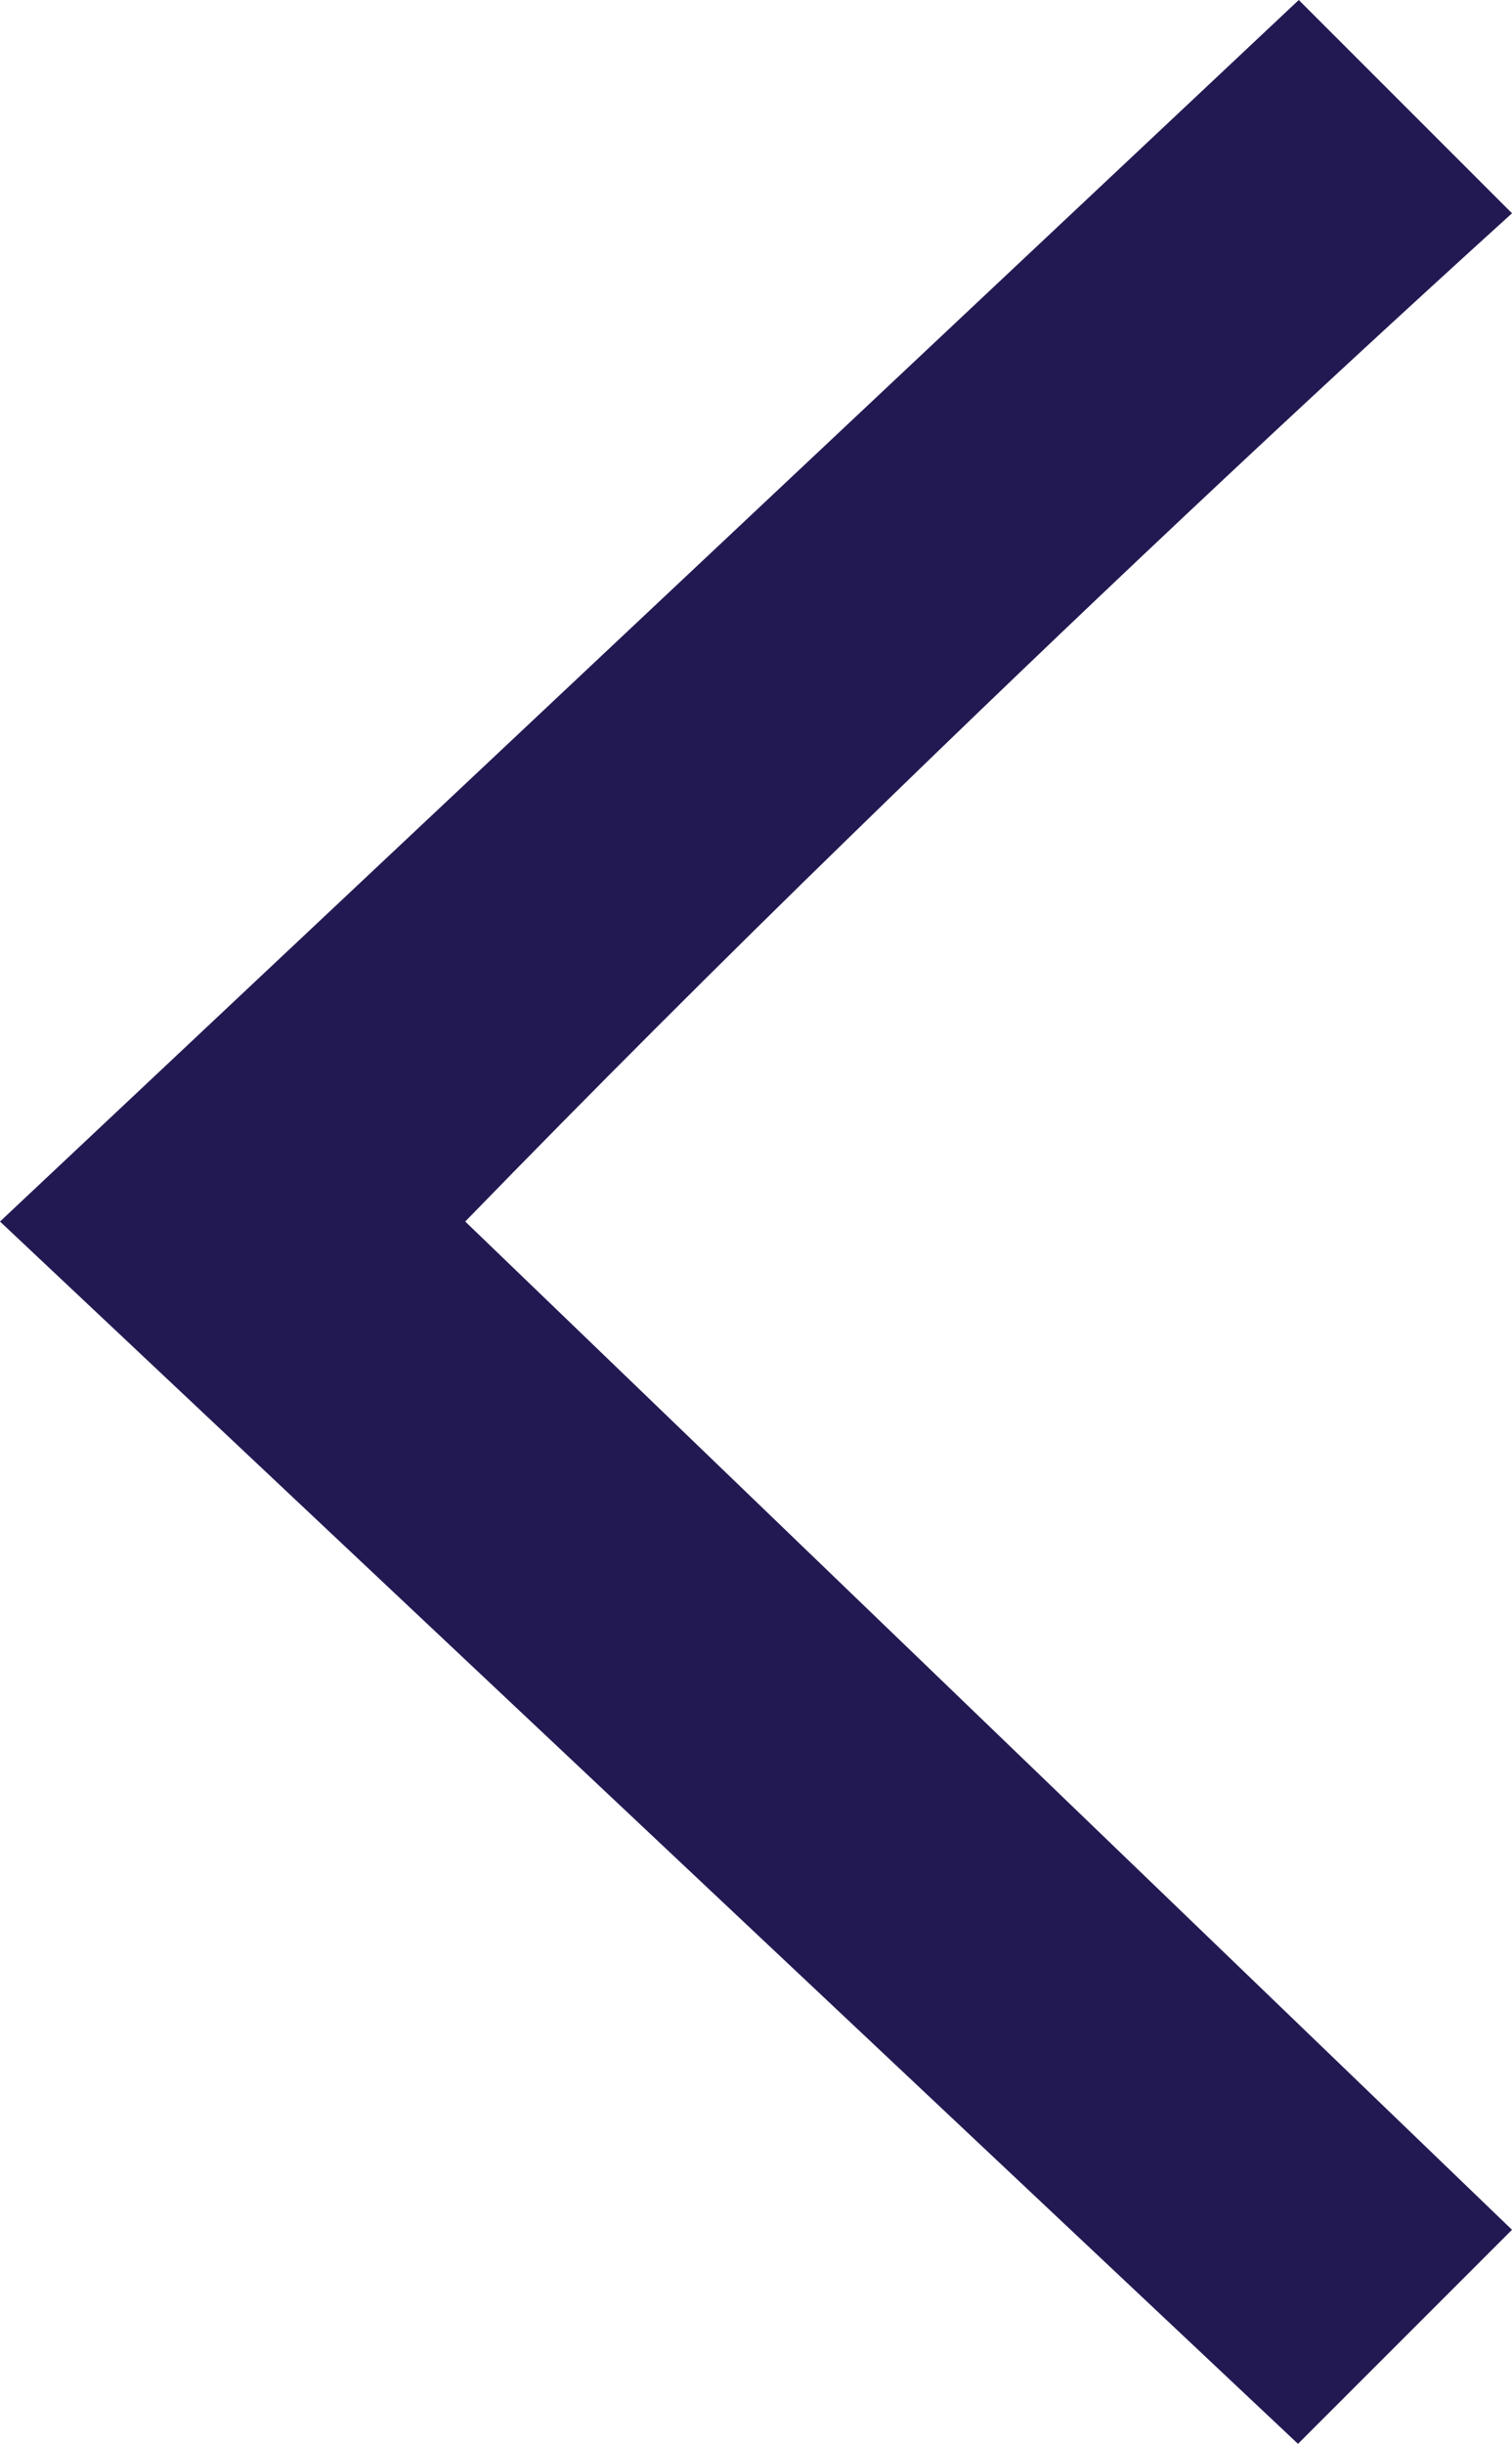 <svg id="Layer_1" data-name="Layer 1" xmlns="http://www.w3.org/2000/svg" viewBox="0 0 39 63.02"><defs><style>.cls-1{fill:#231952;}</style></defs><title>chevron-outline3</title><path class="cls-1" d="M45.5.5,51,6q-8.4,7.62-17,16-5.14,5-10,10L51,58l-5.52,5.52L12,32Z" transform="translate(-12 -0.5)"/></svg>